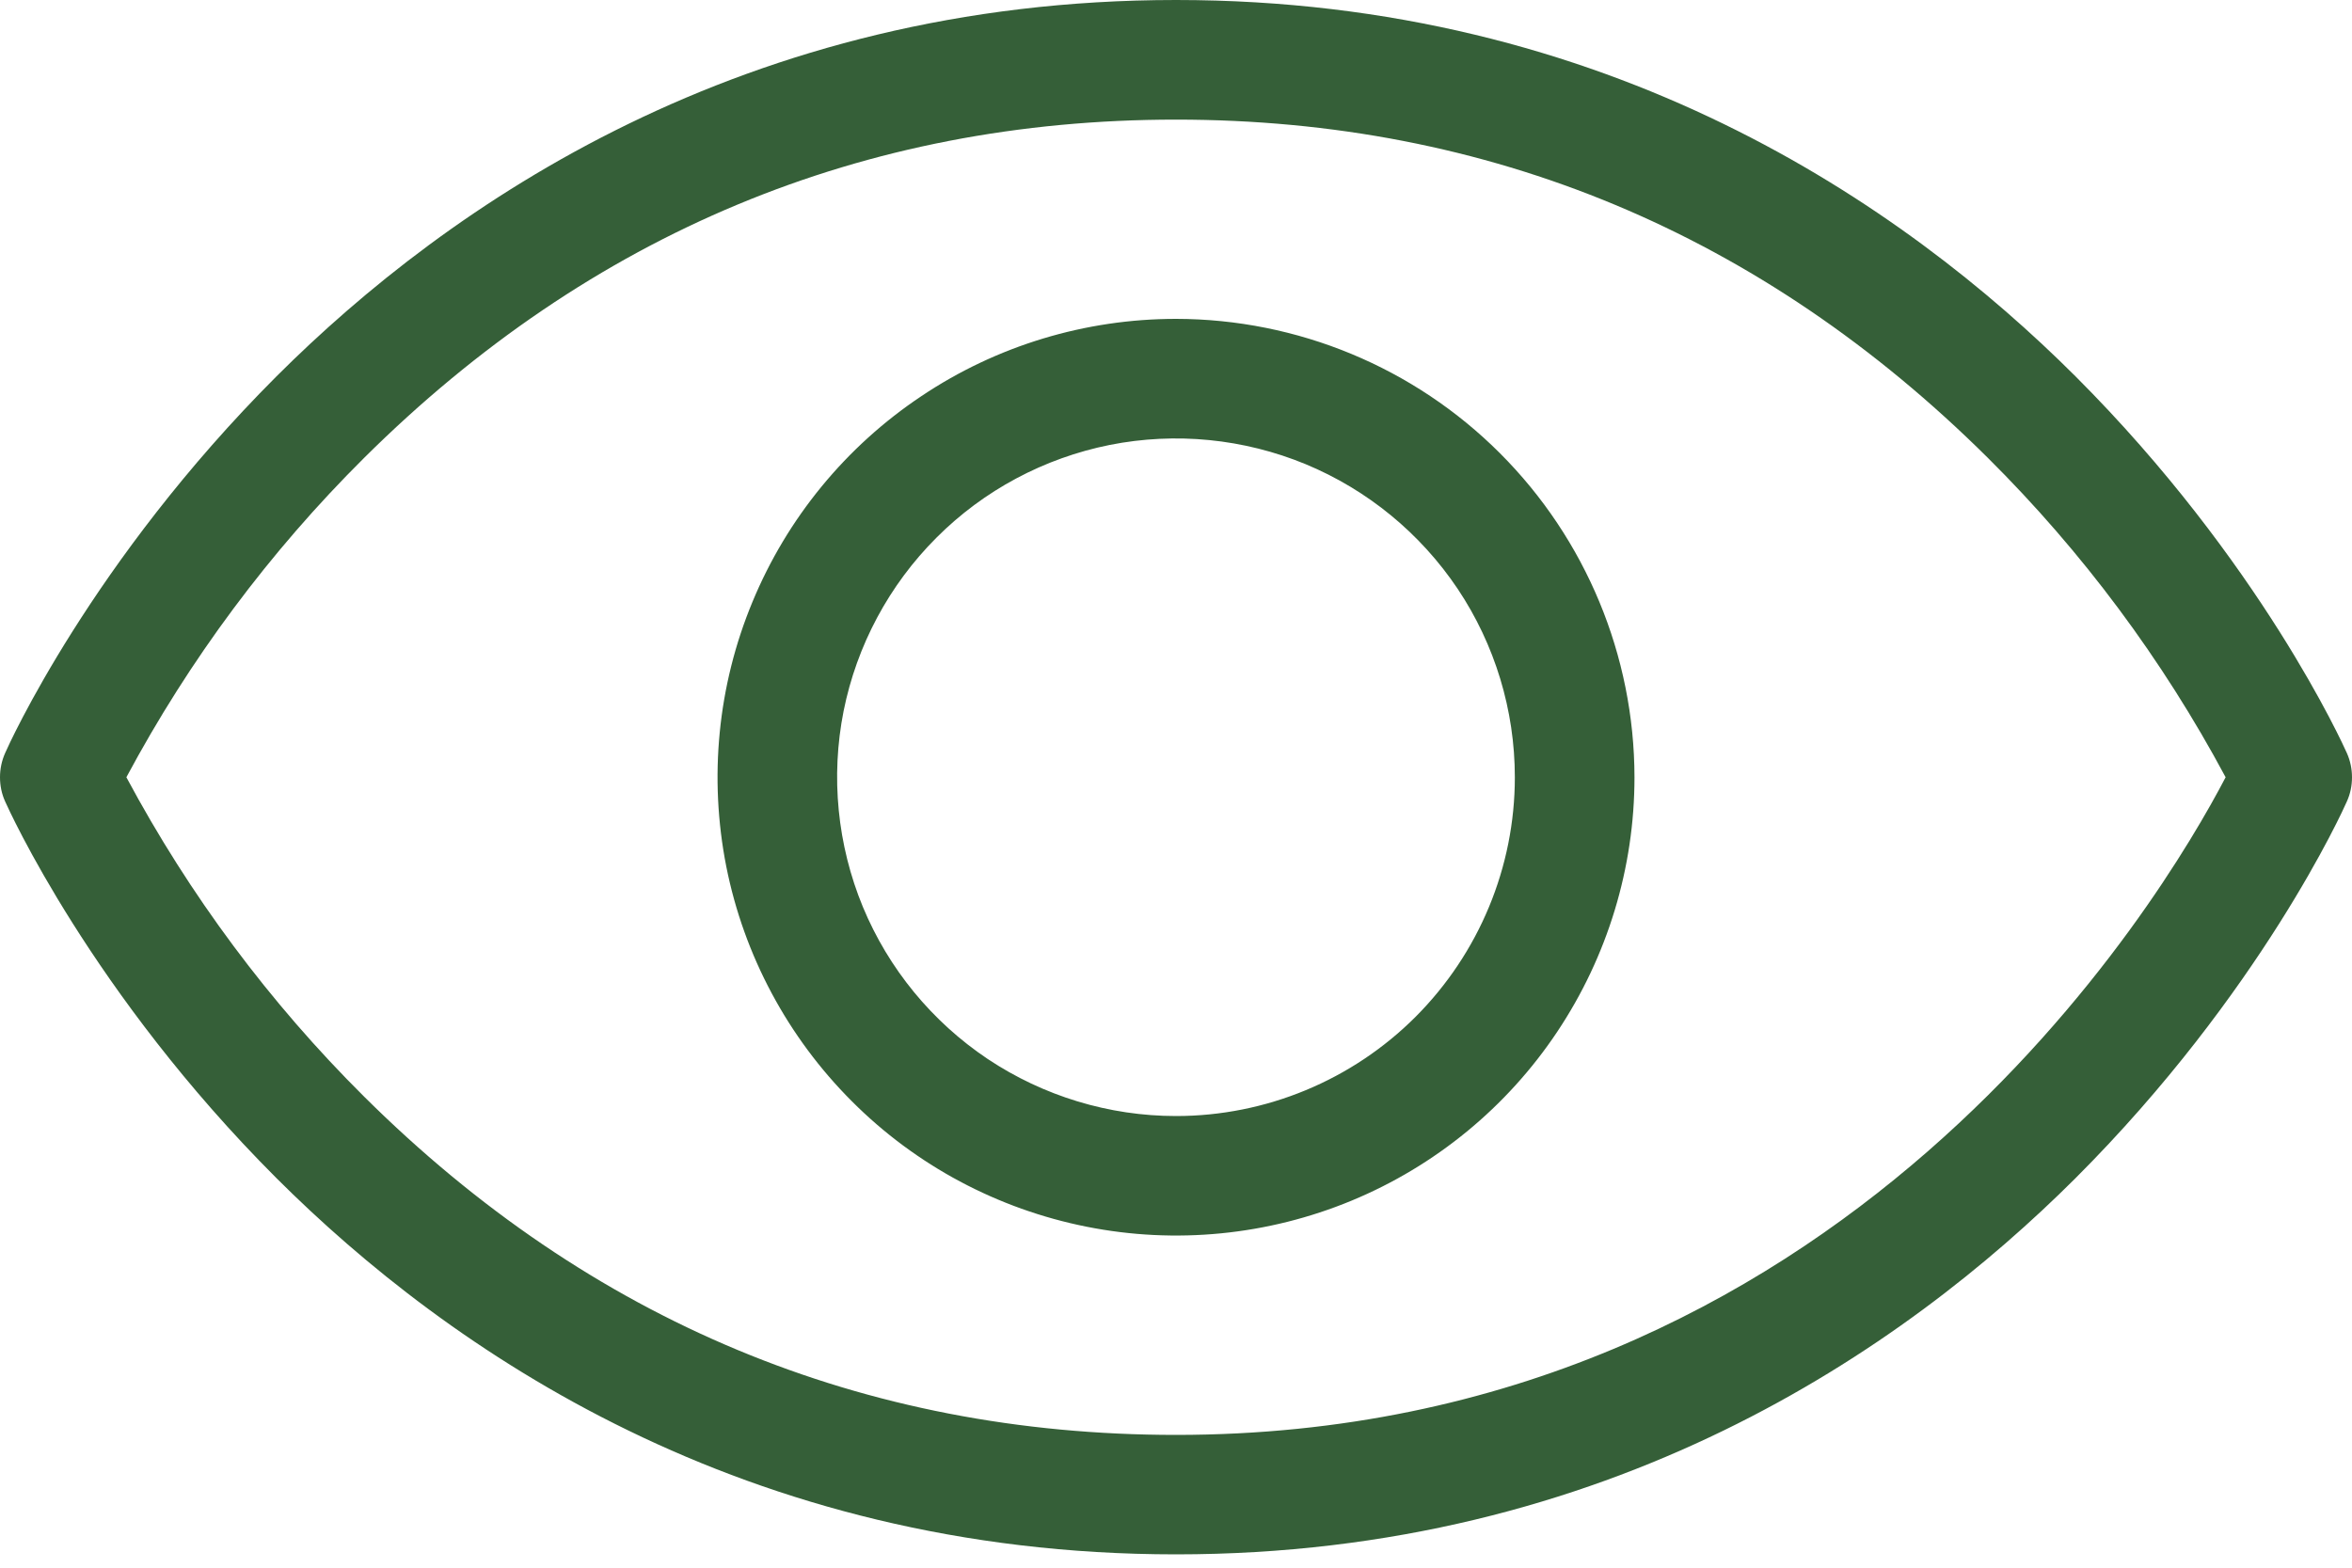 <svg width="15" height="10" viewBox="0 0 15 10" fill="none" xmlns="http://www.w3.org/2000/svg">
<path d="M14.967 4.803C14.945 4.754 14.417 3.581 13.236 2.4C12.14 1.306 10.257 0 7.5 0C4.743 0 2.86 1.306 1.764 2.4C0.583 3.581 0.055 4.752 0.033 4.803C0.011 4.852 0 4.905 0 4.958C0 5.012 0.011 5.065 0.033 5.113C0.055 5.162 0.583 6.335 1.764 7.516C2.86 8.61 4.743 9.915 7.5 9.915C10.257 9.915 12.14 8.61 13.236 7.516C14.417 6.335 14.945 5.164 14.967 5.113C14.989 5.065 15 5.012 15 4.958C15 4.905 14.989 4.852 14.967 4.803ZM7.5 9.153C5.505 9.153 3.764 8.427 2.323 6.996C1.719 6.396 1.208 5.709 0.806 4.958C1.208 4.207 1.719 3.52 2.323 2.92C3.764 1.489 5.505 0.763 7.5 0.763C9.495 0.763 11.236 1.489 12.677 2.92C13.281 3.52 13.792 4.207 14.194 4.958C13.789 5.734 11.758 9.153 7.5 9.153ZM7.5 2.034C6.922 2.034 6.356 2.205 5.876 2.527C5.395 2.848 5.02 3.305 4.799 3.839C4.577 4.373 4.52 4.961 4.632 5.528C4.745 6.095 5.024 6.616 5.433 7.025C5.841 7.434 6.362 7.712 6.93 7.825C7.497 7.938 8.085 7.88 8.619 7.659C9.153 7.438 9.61 7.063 9.931 6.582C10.252 6.101 10.424 5.536 10.424 4.958C10.423 4.183 10.114 3.439 9.566 2.891C9.018 2.343 8.275 2.035 7.5 2.034ZM7.5 7.119C7.073 7.119 6.655 6.992 6.299 6.755C5.944 6.517 5.667 6.18 5.503 5.785C5.34 5.39 5.297 4.955 5.38 4.536C5.464 4.117 5.67 3.732 5.972 3.43C6.274 3.127 6.659 2.922 7.078 2.838C7.498 2.755 7.932 2.798 8.327 2.961C8.722 3.125 9.059 3.402 9.297 3.757C9.534 4.112 9.661 4.53 9.661 4.958C9.661 5.531 9.433 6.08 9.028 6.486C8.623 6.891 8.073 7.119 7.5 7.119Z" fill="#355F38"/>
</svg>
